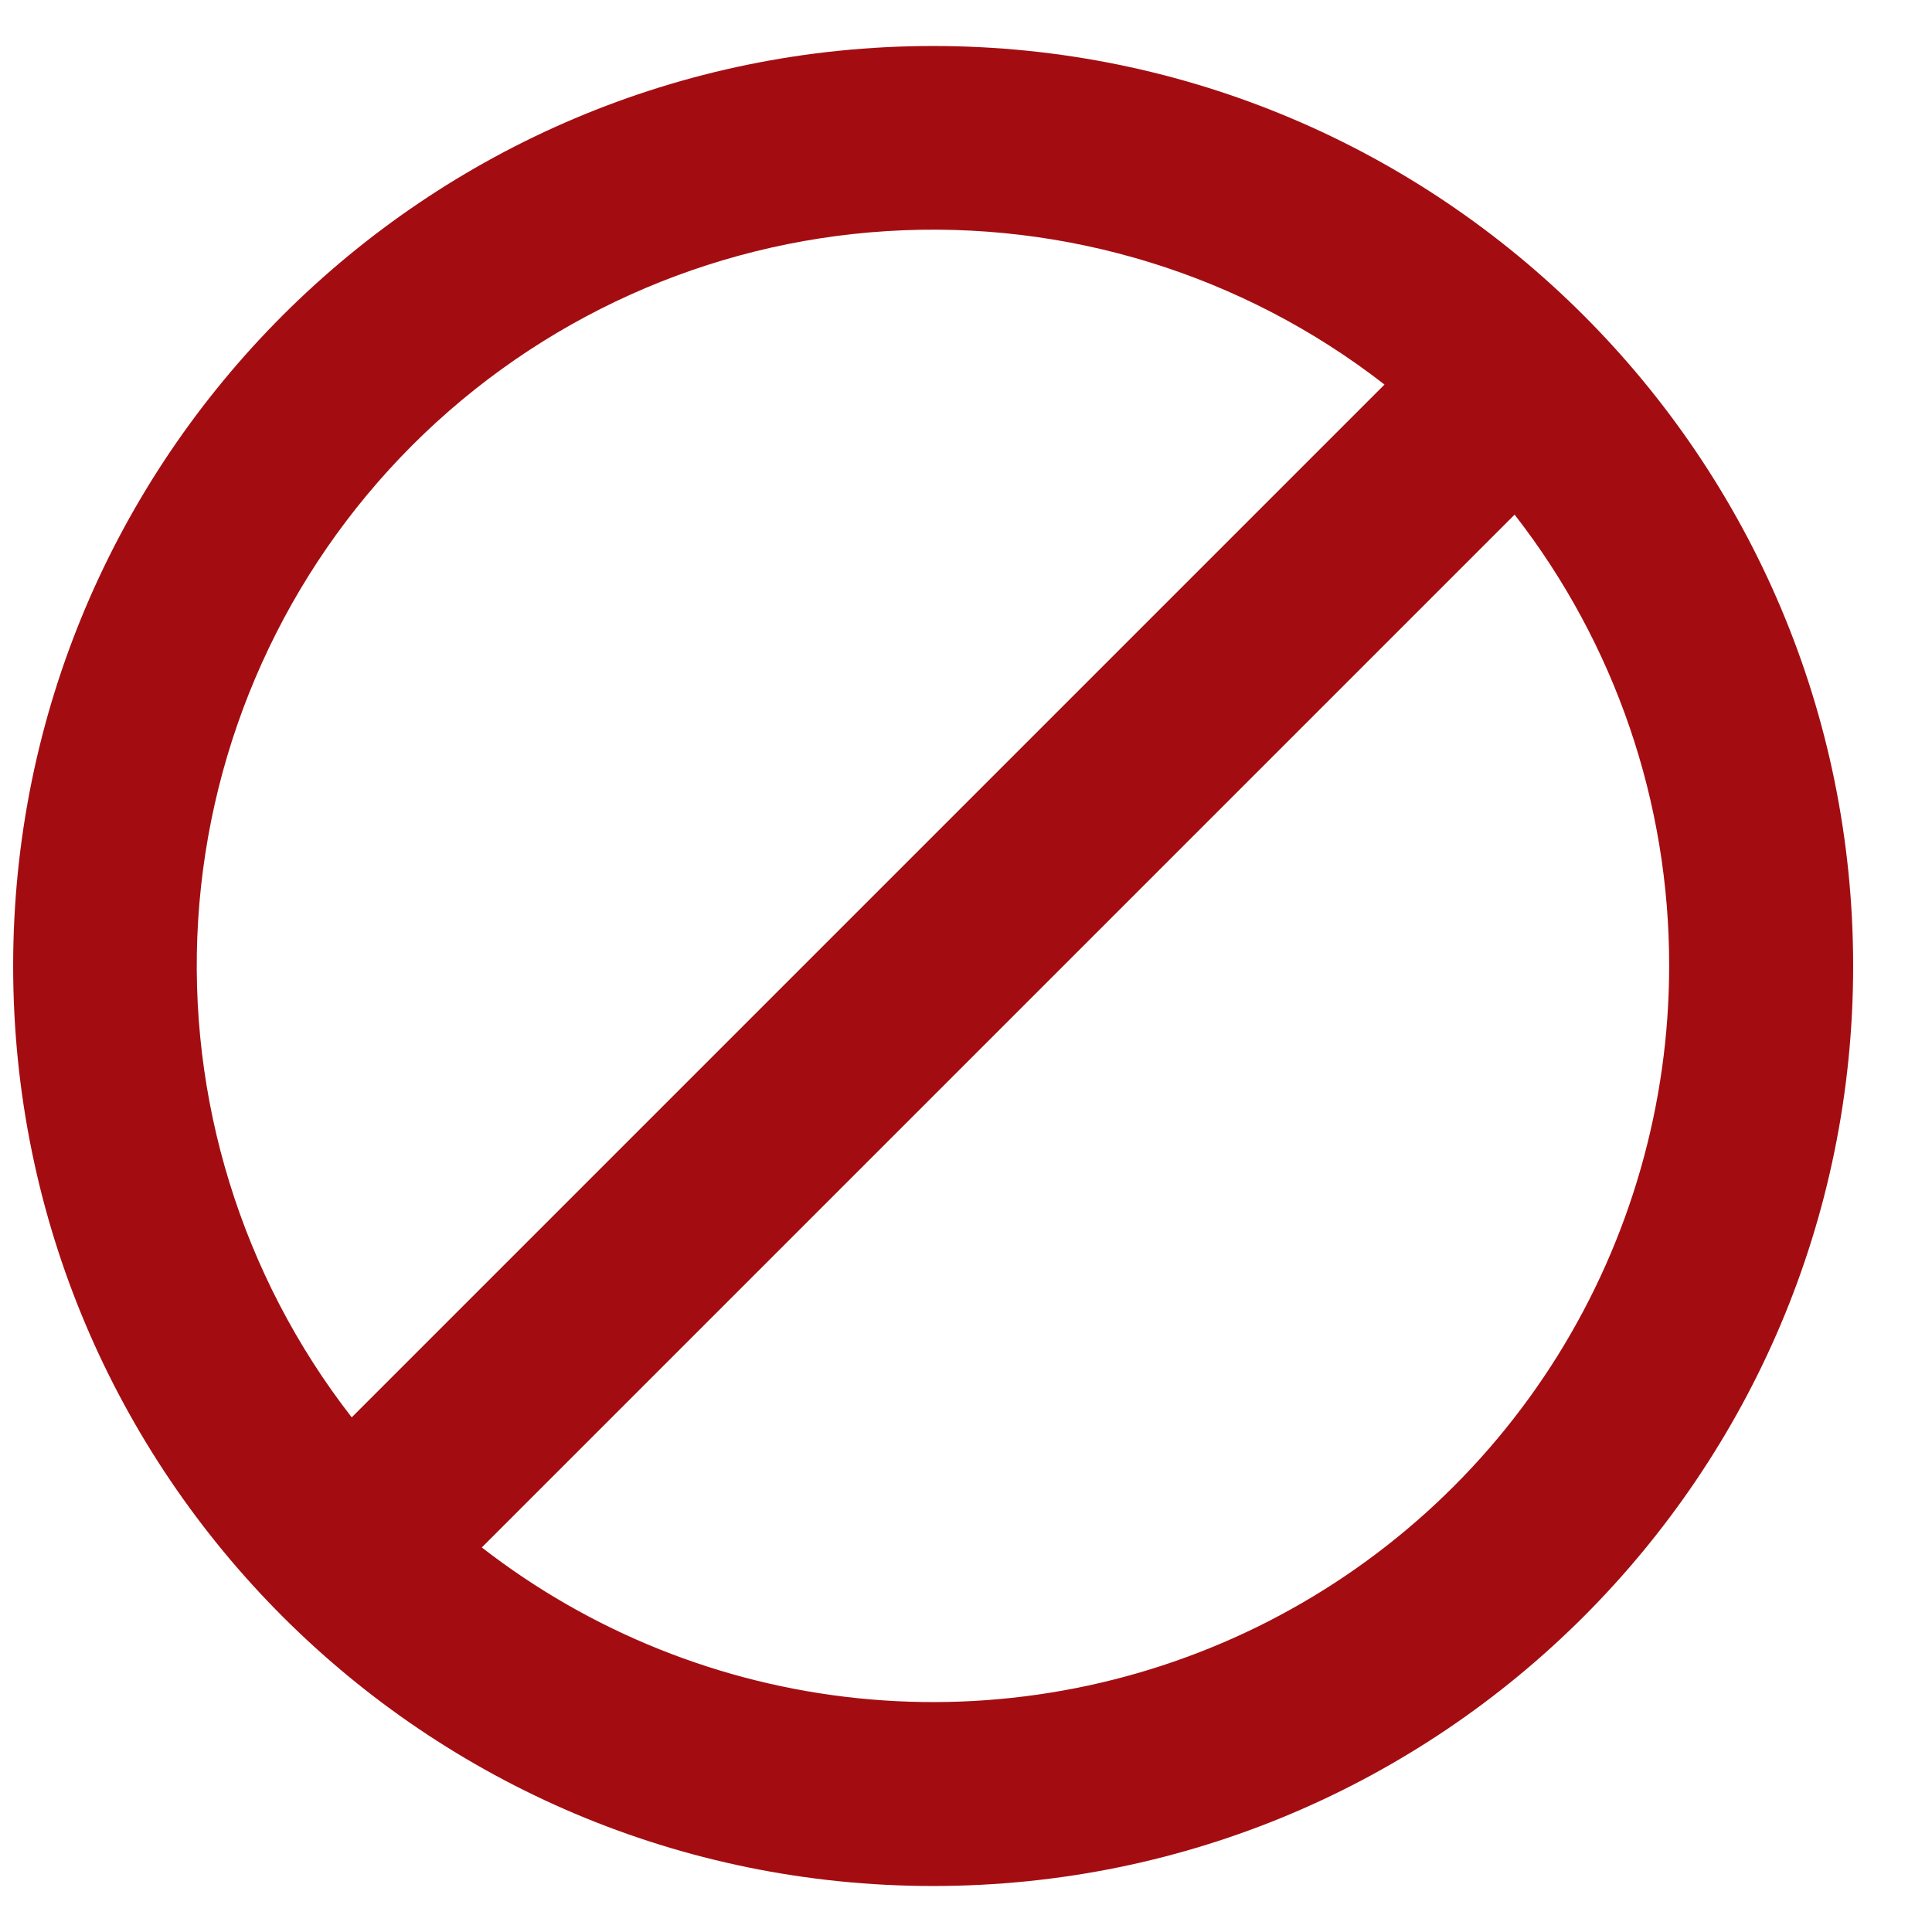 <svg width="21" height="21" viewBox="0 0 21 21" fill="none" xmlns="http://www.w3.org/2000/svg">
<g clip-path="url(#clip0_1_7723)">
<path d="M20.143 10.5C20.143 4.977 15.666 0.5 10.143 0.5C4.62 0.5 0.143 4.977 0.143 10.5C0.143 16.023 4.62 20.5 10.143 20.5C15.666 20.5 20.143 16.023 20.143 10.5ZM18.143 10.5C18.143 11.997 17.723 13.464 16.931 14.735C16.139 16.005 15.006 17.027 13.661 17.686C12.317 18.344 10.814 18.612 9.325 18.459C7.836 18.306 6.419 17.738 5.237 16.82L16.463 5.594C17.555 6.996 18.146 8.723 18.143 10.5ZM15.049 4.18L3.823 15.406C2.626 13.867 2.033 11.944 2.154 9.998C2.276 8.052 3.104 6.218 4.482 4.839C5.861 3.461 7.695 2.633 9.641 2.512C11.587 2.39 13.51 2.983 15.049 4.18Z" fill="#A30D11"/>
</g>
<defs>
<clipPath id="clip0_1_7723">
<rect width="20" height="20" fill="white" transform="translate(0.143 0.5)"/>
</clipPath>
</defs>
</svg>
